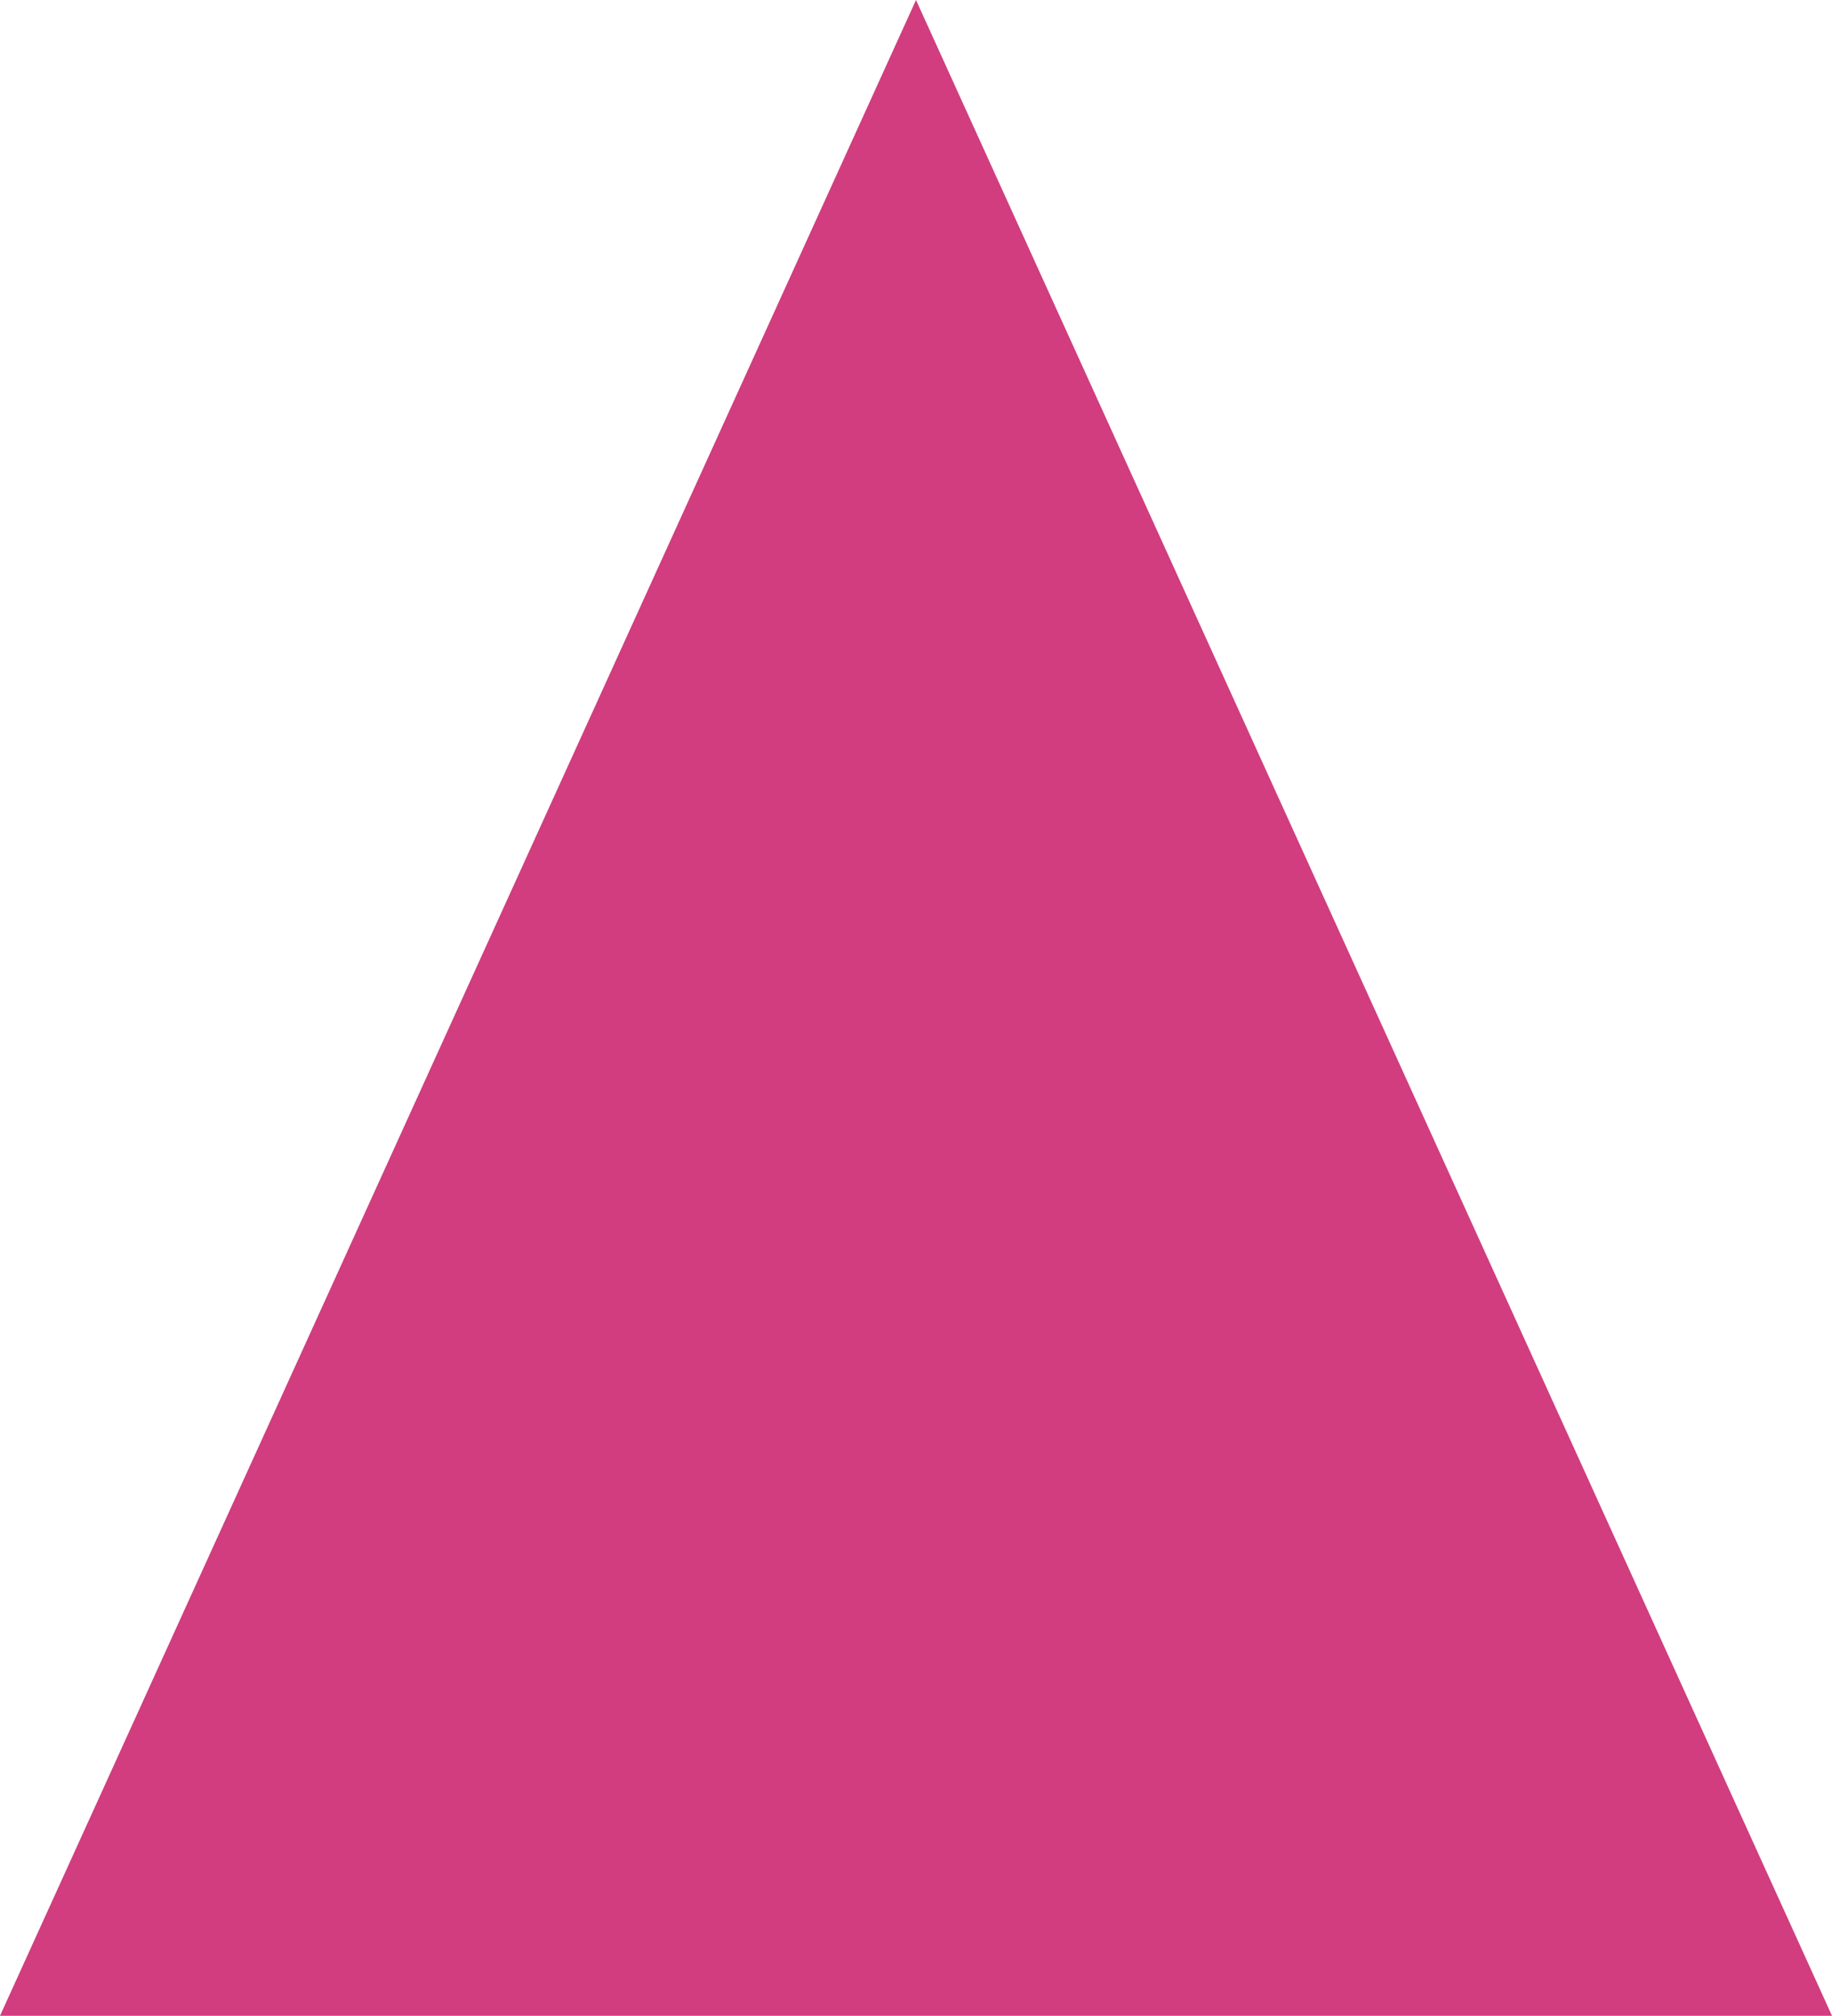 <?xml version="1.0" encoding="utf-8"?>
<!-- Generator: Adobe Illustrator 16.0.0, SVG Export Plug-In . SVG Version: 6.00 Build 0)  -->
<!DOCTYPE svg PUBLIC "-//W3C//DTD SVG 1.1//EN" "http://www.w3.org/Graphics/SVG/1.1/DTD/svg11.dtd">
<svg version="1.1" id="圖層_1" xmlns="http://www.w3.org/2000/svg" xmlns:xlink="http://www.w3.org/1999/xlink" x="0px" y="0px"
	 width="9px" height="9.899px" viewBox="0 0 9 9.899" enable-background="new 0 0 9 9.899" xml:space="preserve">
<polygon fill="#D13D7E" points="9,9.899 0,9.899 4.5,0 "/>
</svg>
